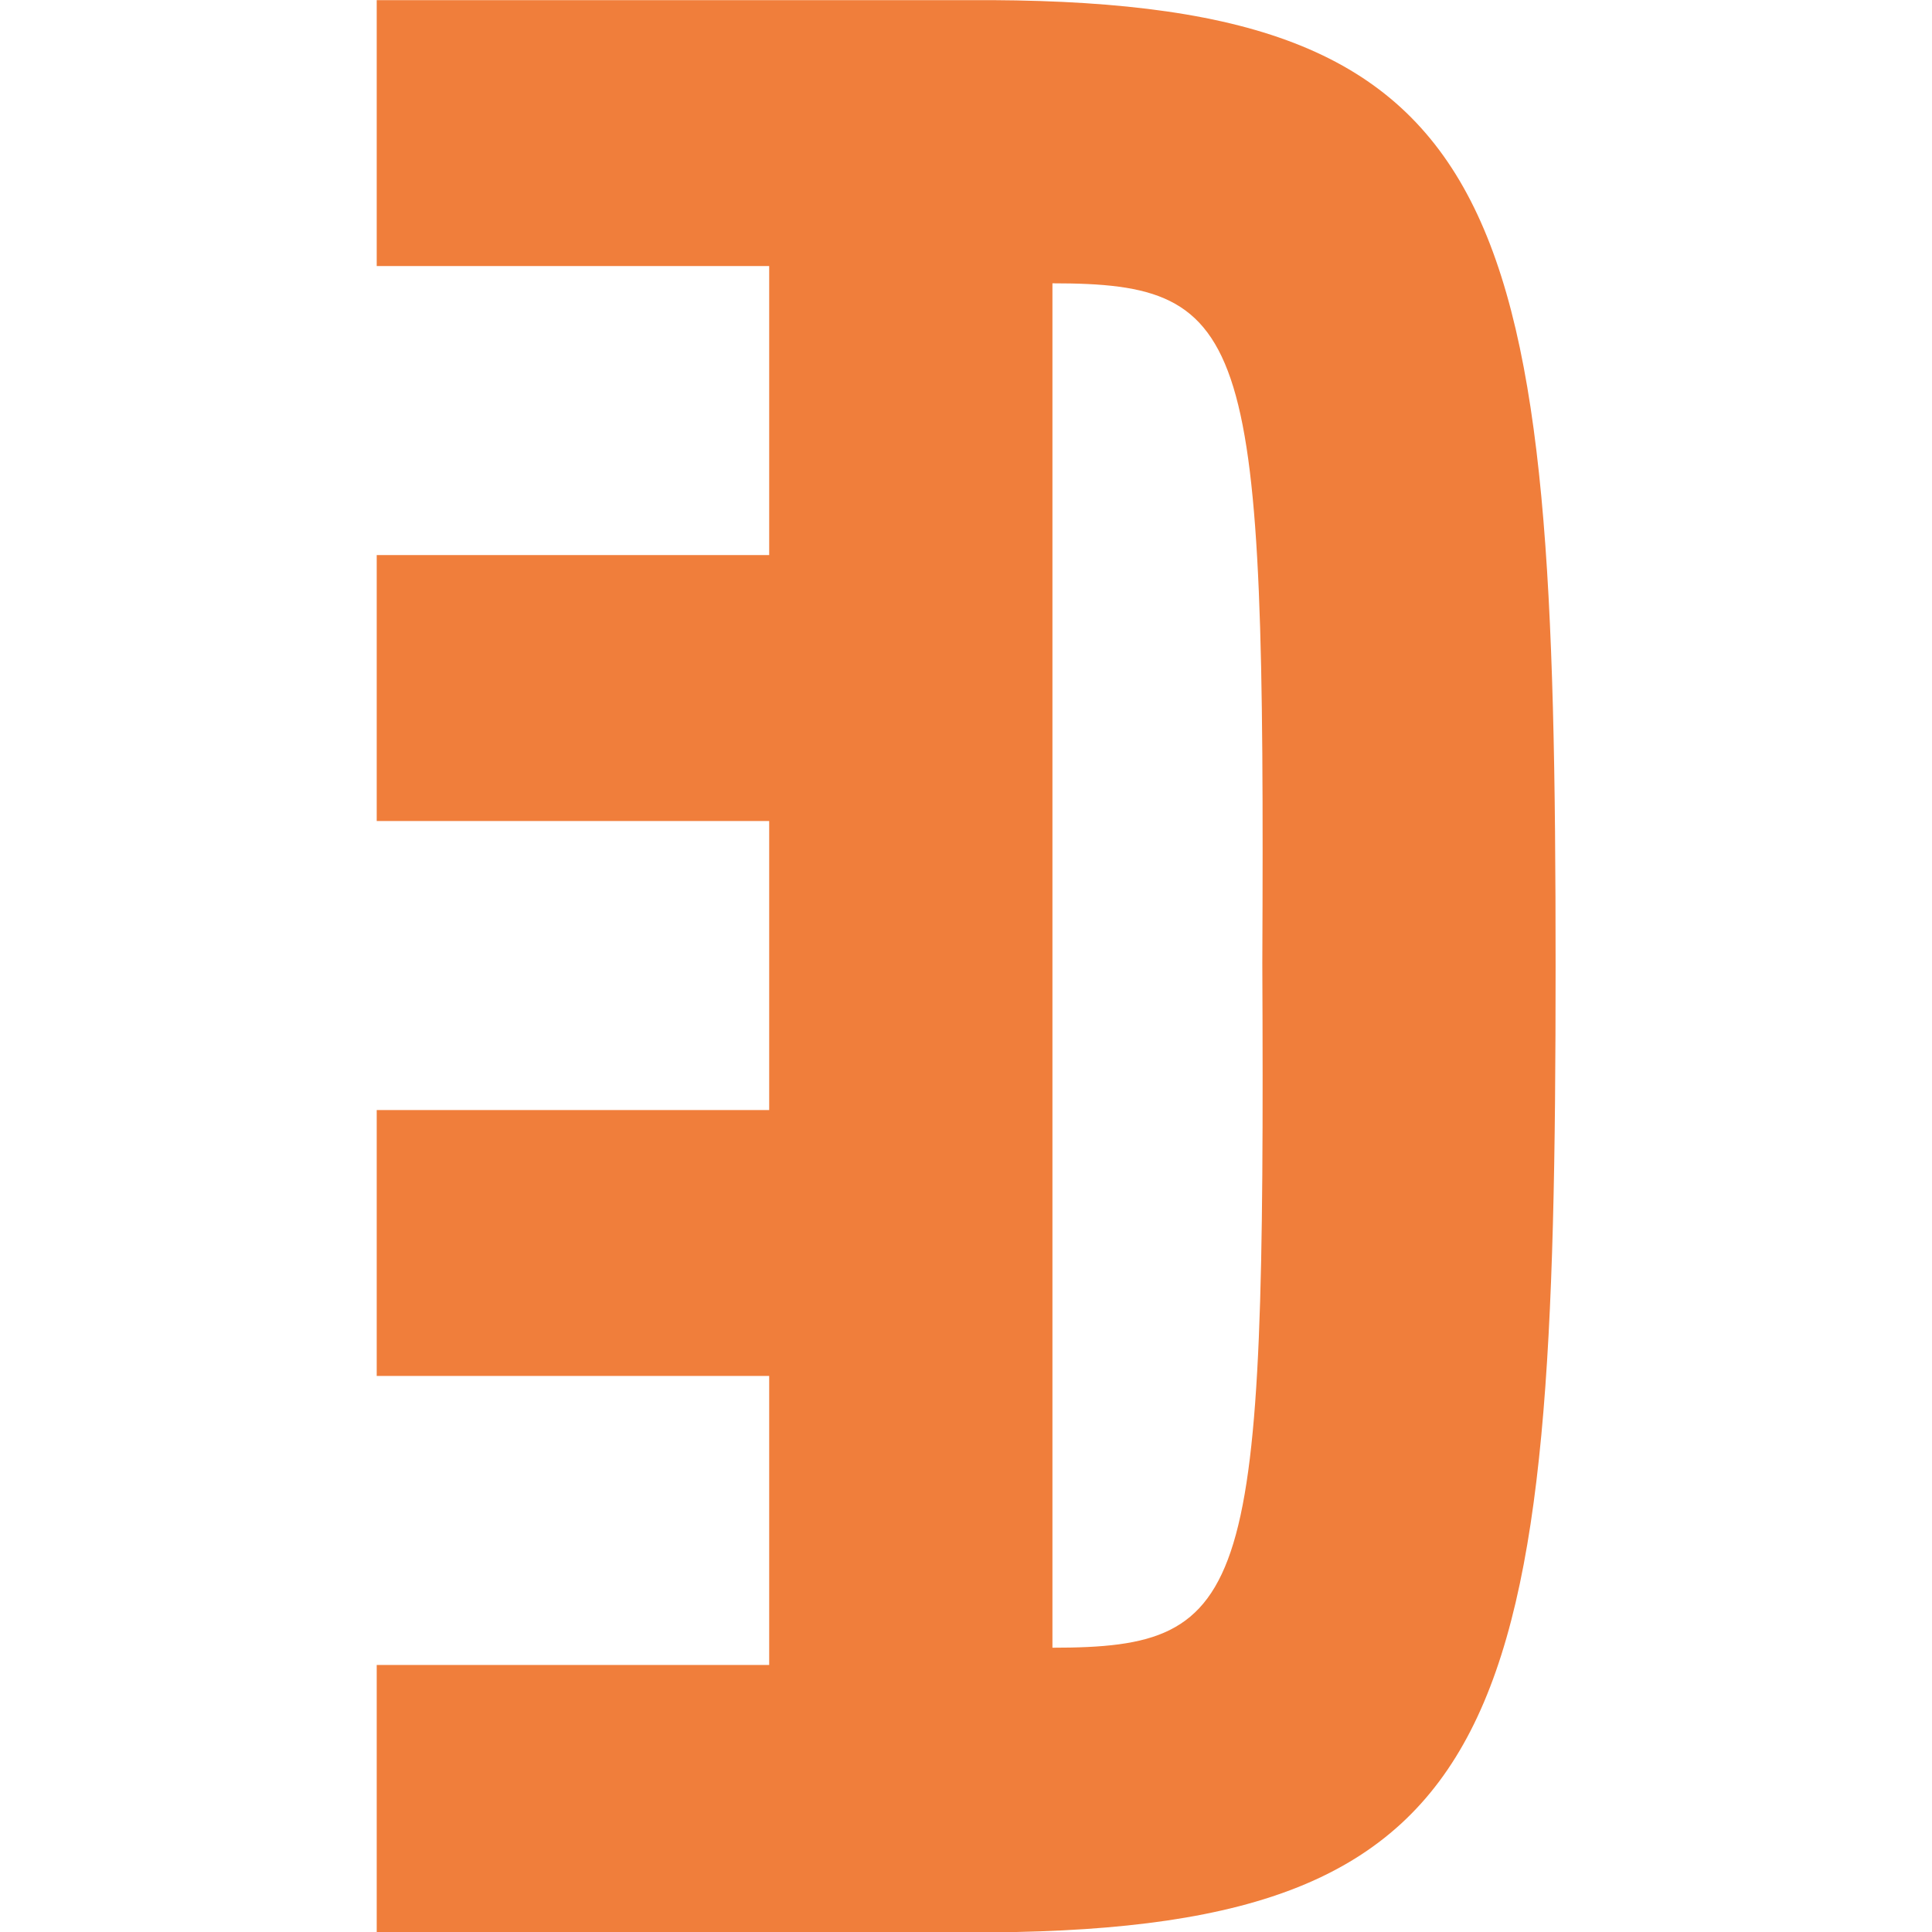 <svg xmlns="http://www.w3.org/2000/svg" version="1.1" x="0" y="0" viewBox="0 0 64 64" width="64" height="64">
  <path d="M18.84 16.142H10v3.82h5.638v4.152H10v3.82h5.638v4.152H10v3.82h5.638v4.152H10v3.841h8.839c7.539-.062 8.096-3.036 8.096-13.878 0-10.864-.557-13.838-8.096-13.879m.868 23.668v-19.6c2.87 0 3.056.723 3.015 9.77.041 9.107-.145 9.83-3.015 9.83" style="fill:#f07e3b;stroke-width:.207" transform="matrix(2.306 0 0 2.306 -10.581 -37.219)"/>
</svg>
